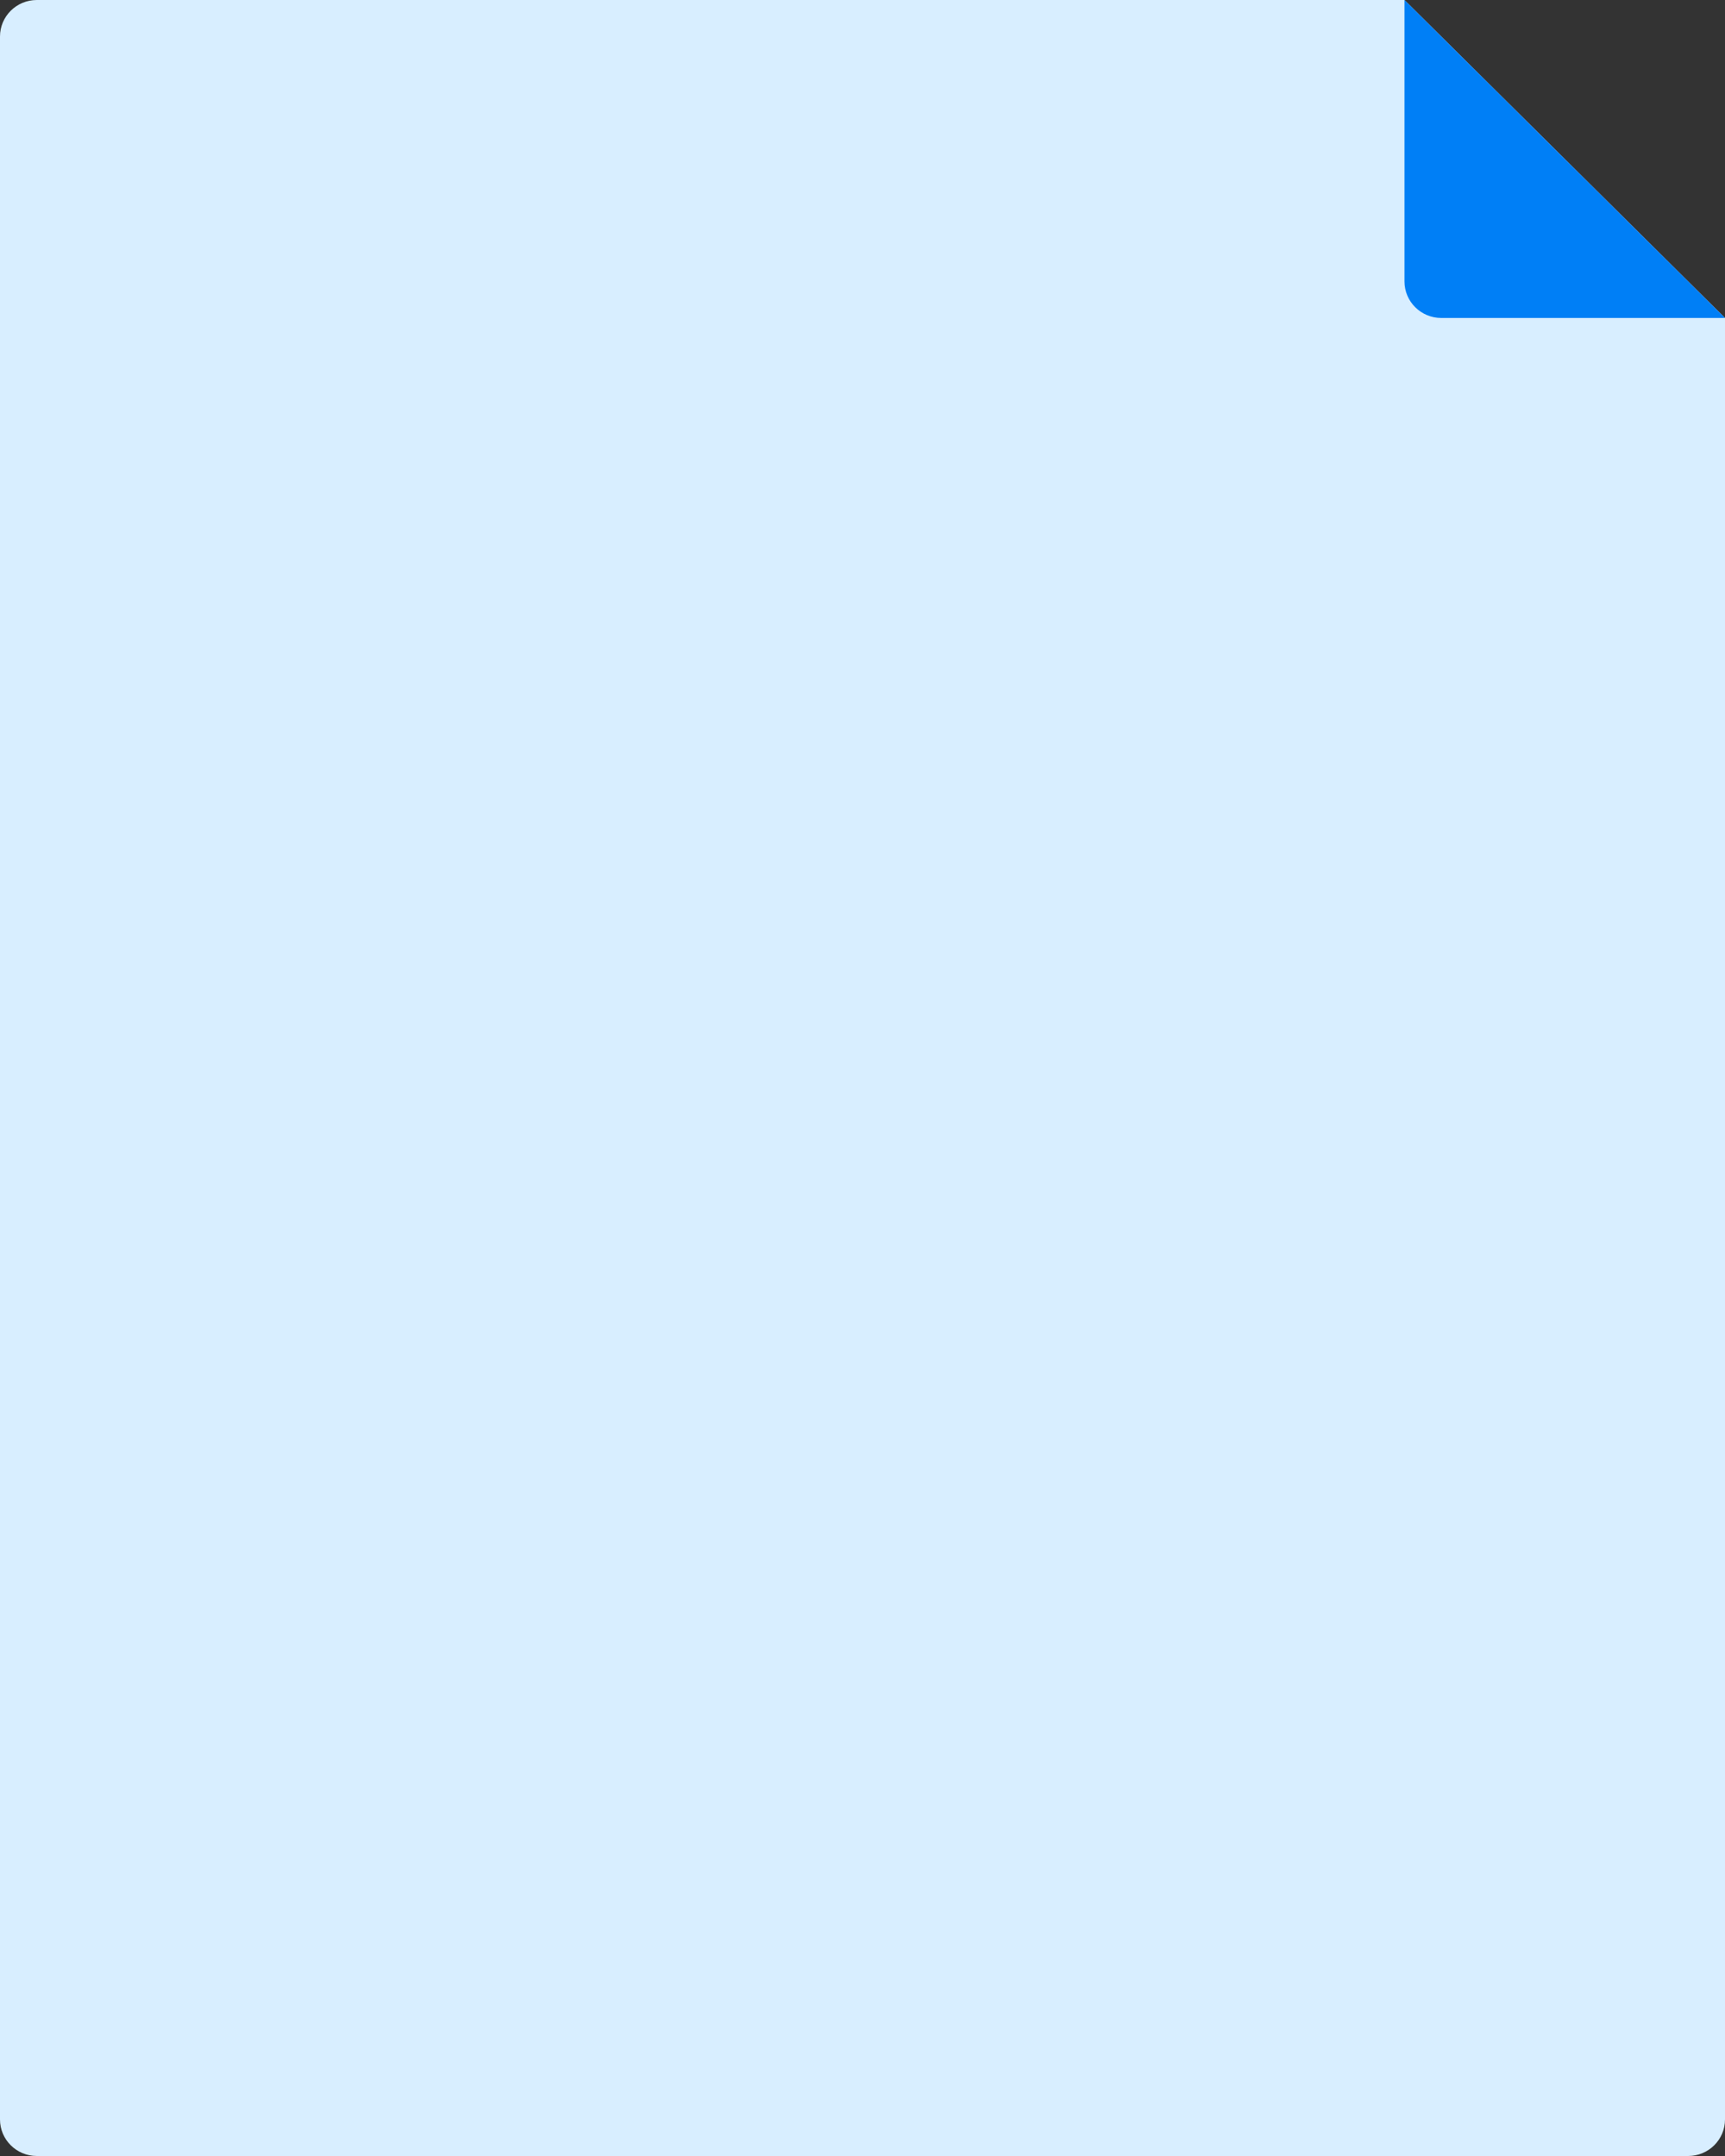 <svg width="100" height="125" viewBox="0 0 100 125" fill="none" xmlns="http://www.w3.org/2000/svg">
<rect x="0" y="0" width="100" height="125" fill="#333333" stroke="none"/>
<g clip-path="url(#clip0_191_7415)">
<path d="M100 18.435V122.883C100 124.052 99.044 125 97.866 125H2.134C0.956 125 0 124.052 0 122.883V2.117C0 0.948 0.956 0 2.134 0H81.419" fill="#D8EEFF"/>
<path d="M100 18.435H83.553C82.375 18.435 81.419 17.487 81.419 16.318V0" fill="#007FF6"/>
</g>
<defs>
<clipPath id="clip0_191_7415">
<rect width="100" height="125" fill="white"/>
</clipPath>
</defs>
</svg>
